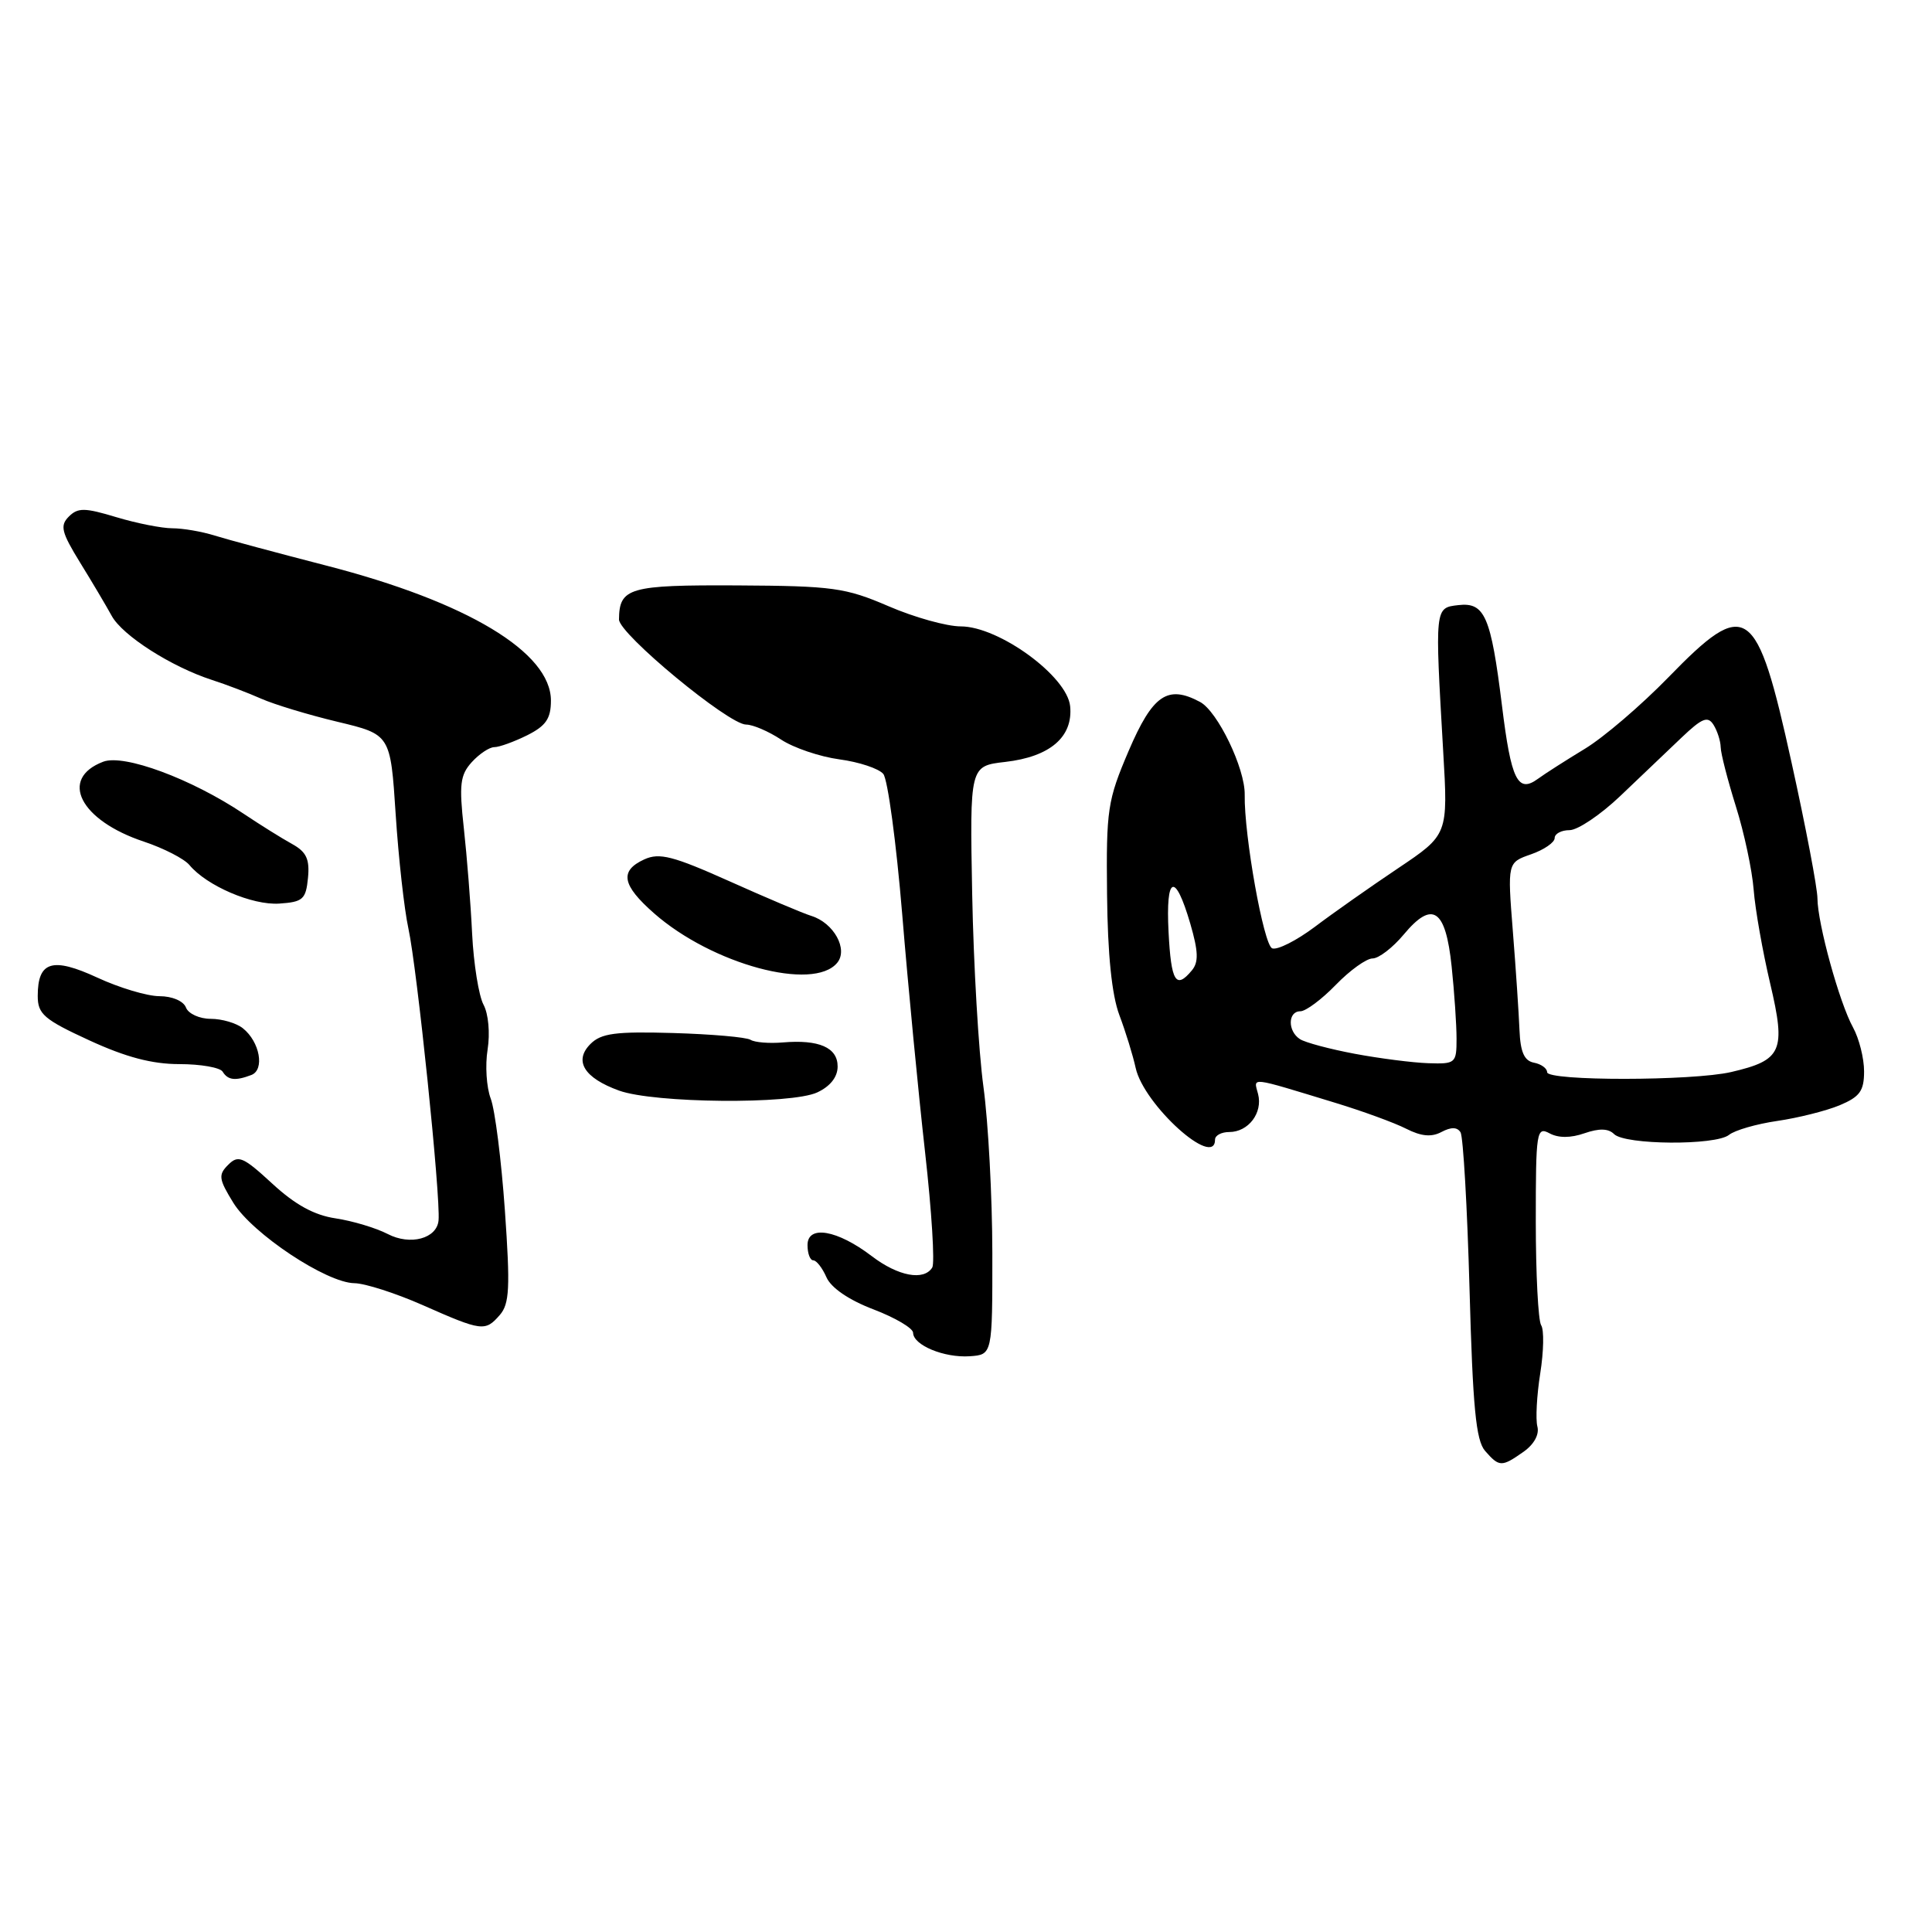 <?xml version="1.0" encoding="UTF-8" standalone="no"?>
<!DOCTYPE svg PUBLIC "-//W3C//DTD SVG 1.1//EN" "http://www.w3.org/Graphics/SVG/1.1/DTD/svg11.dtd" >
<svg xmlns="http://www.w3.org/2000/svg" xmlns:xlink="http://www.w3.org/1999/xlink" version="1.1" viewBox="0 0 256 256">
 <g >
 <path fill="currentColor"
d=" M 201.86 192.38 C 203.26 191.40 203.99 190.08 203.71 189.02 C 203.46 188.05 203.63 184.89 204.09 181.98 C 204.55 179.07 204.61 176.20 204.21 175.60 C 203.82 174.99 203.50 168.81 203.50 161.85 C 203.50 149.92 203.60 149.25 205.32 150.17 C 206.50 150.81 208.13 150.80 209.96 150.16 C 211.90 149.49 213.12 149.52 213.87 150.27 C 215.32 151.72 227.32 151.80 229.10 150.38 C 229.87 149.76 232.75 148.93 235.50 148.53 C 238.25 148.13 241.96 147.20 243.75 146.46 C 246.44 145.33 247.00 144.56 247.00 141.96 C 247.00 140.22 246.34 137.61 245.54 136.15 C 243.73 132.88 240.84 122.37 240.82 119.04 C 240.82 117.69 239.28 109.59 237.39 101.04 C 232.76 79.98 231.45 79.08 221.07 89.75 C 217.46 93.46 212.47 97.73 210.00 99.22 C 207.53 100.72 204.72 102.51 203.78 103.20 C 201.11 105.15 200.23 103.37 199.02 93.50 C 197.55 81.64 196.74 79.78 193.24 80.18 C 190.10 80.55 190.12 80.37 191.23 99.55 C 191.88 110.60 191.88 110.60 185.25 115.05 C 181.60 117.50 176.63 120.99 174.21 122.82 C 171.78 124.64 169.25 125.92 168.57 125.66 C 167.44 125.23 164.84 110.69 164.93 105.30 C 164.99 101.83 161.34 94.25 159.01 93.01 C 154.71 90.71 152.74 92.06 149.55 99.50 C 146.75 106.06 146.57 107.25 146.69 118.50 C 146.77 126.48 147.32 131.84 148.32 134.50 C 149.15 136.70 150.12 139.85 150.48 141.50 C 151.55 146.39 161.00 154.93 161.00 151.00 C 161.00 150.45 161.84 150.00 162.88 150.00 C 165.42 150.00 167.35 147.46 166.70 144.96 C 166.11 142.69 165.35 142.60 177.00 146.15 C 180.57 147.24 184.77 148.77 186.32 149.56 C 188.33 150.58 189.69 150.70 191.01 149.99 C 192.28 149.32 193.09 149.33 193.53 150.04 C 193.88 150.62 194.42 159.96 194.72 170.80 C 195.15 186.47 195.57 190.86 196.78 192.25 C 198.66 194.40 198.97 194.41 201.86 192.38 Z  M 131.49 166.00 C 131.48 158.57 130.95 148.68 130.31 144.00 C 129.67 139.32 129.00 127.85 128.82 118.50 C 128.50 101.50 128.50 101.50 133.19 100.96 C 139.14 100.28 142.20 97.65 141.80 93.58 C 141.41 89.60 132.36 83.00 127.30 83.00 C 125.45 83.00 121.14 81.80 117.72 80.32 C 112.02 77.87 110.35 77.64 97.71 77.57 C 83.35 77.50 82.06 77.87 82.02 82.08 C 82.00 83.98 96.53 96.00 98.86 96.01 C 99.76 96.01 101.85 96.91 103.50 98.00 C 105.15 99.09 108.63 100.27 111.23 100.62 C 113.84 100.97 116.45 101.84 117.04 102.55 C 117.63 103.26 118.76 111.64 119.55 121.17 C 120.33 130.70 121.70 144.89 122.58 152.70 C 123.46 160.52 123.88 167.38 123.53 167.95 C 122.42 169.75 119.01 169.11 115.52 166.45 C 110.95 162.96 107.00 162.28 107.00 164.98 C 107.00 166.09 107.34 167.00 107.76 167.00 C 108.18 167.00 108.97 168.01 109.51 169.25 C 110.13 170.65 112.48 172.26 115.74 173.50 C 118.62 174.60 120.98 175.99 120.99 176.60 C 121.01 178.24 125.10 179.94 128.50 179.71 C 131.50 179.50 131.50 179.50 131.49 166.00 Z  M 66.22 174.25 C 67.51 172.77 67.62 170.66 66.90 160.38 C 66.43 153.72 65.59 147.05 65.02 145.56 C 64.46 144.08 64.27 141.16 64.61 139.07 C 64.95 136.90 64.72 134.34 64.07 133.13 C 63.44 131.95 62.76 127.73 62.56 123.74 C 62.37 119.76 61.87 113.46 61.46 109.74 C 60.82 103.96 60.97 102.69 62.51 100.99 C 63.50 99.90 64.85 99.00 65.50 99.00 C 66.16 99.00 68.11 98.29 69.85 97.43 C 72.34 96.18 73.00 95.22 73.00 92.83 C 73.00 86.43 61.89 79.75 43.26 74.95 C 36.79 73.28 30.12 71.49 28.43 70.96 C 26.74 70.43 24.22 70.00 22.84 70.00 C 21.45 70.00 18.11 69.34 15.42 68.53 C 11.22 67.26 10.32 67.25 9.12 68.45 C 7.92 69.65 8.14 70.52 10.61 74.54 C 12.20 77.11 14.08 80.29 14.80 81.60 C 16.22 84.21 22.70 88.35 28.07 90.09 C 29.96 90.70 32.90 91.82 34.61 92.58 C 36.32 93.34 40.87 94.72 44.72 95.64 C 51.74 97.32 51.74 97.32 52.43 107.91 C 52.81 113.74 53.57 120.53 54.11 123.00 C 55.27 128.33 58.40 158.56 58.11 161.71 C 57.89 164.12 54.36 165.07 51.37 163.51 C 49.82 162.71 46.72 161.78 44.47 161.44 C 41.63 161.02 39.09 159.62 36.07 156.83 C 32.22 153.28 31.57 153.00 30.24 154.34 C 28.90 155.67 28.98 156.23 30.92 159.38 C 33.45 163.47 43.26 169.99 46.97 170.03 C 48.36 170.05 52.42 171.35 56.00 172.93 C 63.87 176.41 64.29 176.46 66.22 174.25 Z  M 108.29 144.75 C 110.01 143.95 110.99 142.71 110.99 141.32 C 111.00 138.80 108.51 137.72 103.71 138.13 C 101.93 138.28 100.01 138.13 99.45 137.78 C 98.89 137.43 94.27 137.03 89.19 136.88 C 81.57 136.66 79.66 136.91 78.24 138.33 C 76.00 140.57 77.39 142.83 82.03 144.51 C 86.70 146.19 104.83 146.36 108.29 144.75 Z  M 33.31 142.44 C 35.10 141.75 34.43 138.04 32.18 136.25 C 31.32 135.56 29.40 135.00 27.92 135.00 C 26.43 135.00 24.95 134.32 24.64 133.50 C 24.31 132.64 22.81 132.00 21.13 132.00 C 19.52 132.00 15.81 130.89 12.90 129.54 C 6.93 126.78 5.00 127.38 5.00 131.97 C 5.00 134.37 5.83 135.09 11.83 137.85 C 16.67 140.08 20.15 141.00 23.77 141.00 C 26.58 141.00 29.16 141.45 29.50 142.00 C 30.20 143.14 31.19 143.25 33.31 142.44 Z  M 110.93 127.58 C 112.42 125.79 110.48 122.28 107.50 121.36 C 106.40 121.02 101.51 118.95 96.63 116.76 C 89.19 113.43 87.38 112.96 85.38 113.87 C 82.06 115.39 82.40 117.27 86.68 121.03 C 94.37 127.78 107.77 131.40 110.93 127.58 Z  M 40.81 116.33 C 41.05 113.84 40.60 112.88 38.70 111.83 C 37.37 111.10 34.47 109.29 32.26 107.81 C 25.33 103.18 16.43 99.89 13.68 100.93 C 7.78 103.17 10.60 108.71 19.07 111.52 C 21.70 112.40 24.41 113.79 25.10 114.62 C 27.38 117.37 33.43 119.97 37.00 119.73 C 40.14 119.52 40.53 119.17 40.81 116.33 Z  M 205.00 142.07 C 205.00 141.56 204.21 140.99 203.25 140.81 C 201.97 140.56 201.46 139.41 201.34 136.49 C 201.25 134.29 200.86 128.40 200.46 123.39 C 199.74 114.29 199.74 114.29 202.87 113.20 C 204.59 112.60 206.00 111.63 206.00 111.05 C 206.00 110.47 206.89 110.00 207.97 110.00 C 209.06 110.00 212.10 107.95 214.72 105.45 C 217.35 102.95 220.99 99.48 222.81 97.74 C 225.54 95.14 226.29 94.84 227.05 96.04 C 227.55 96.84 227.98 98.17 228.00 99.00 C 228.01 99.83 228.92 103.35 230.01 106.84 C 231.11 110.33 232.17 115.31 232.37 117.90 C 232.57 120.49 233.56 126.09 234.56 130.33 C 236.67 139.29 236.14 140.48 229.39 142.05 C 224.26 143.24 205.00 143.26 205.00 142.07 Z  M 179.50 139.63 C 176.20 139.01 172.94 138.14 172.25 137.69 C 170.60 136.63 170.64 134.00 172.30 134.00 C 173.02 134.00 175.13 132.43 177.00 130.50 C 178.87 128.57 181.06 127.00 181.87 127.00 C 182.69 127.00 184.55 125.57 186.00 123.83 C 189.81 119.26 191.55 120.42 192.35 128.06 C 192.71 131.49 193.00 135.80 193.00 137.65 C 193.00 140.88 192.86 141.00 189.25 140.88 C 187.19 140.81 182.80 140.25 179.50 139.63 Z  M 154.84 123.50 C 154.45 115.97 155.70 115.49 157.72 122.39 C 158.79 126.07 158.84 127.49 157.93 128.58 C 155.81 131.14 155.18 130.09 154.84 123.50 Z "/>
</g>
</svg>